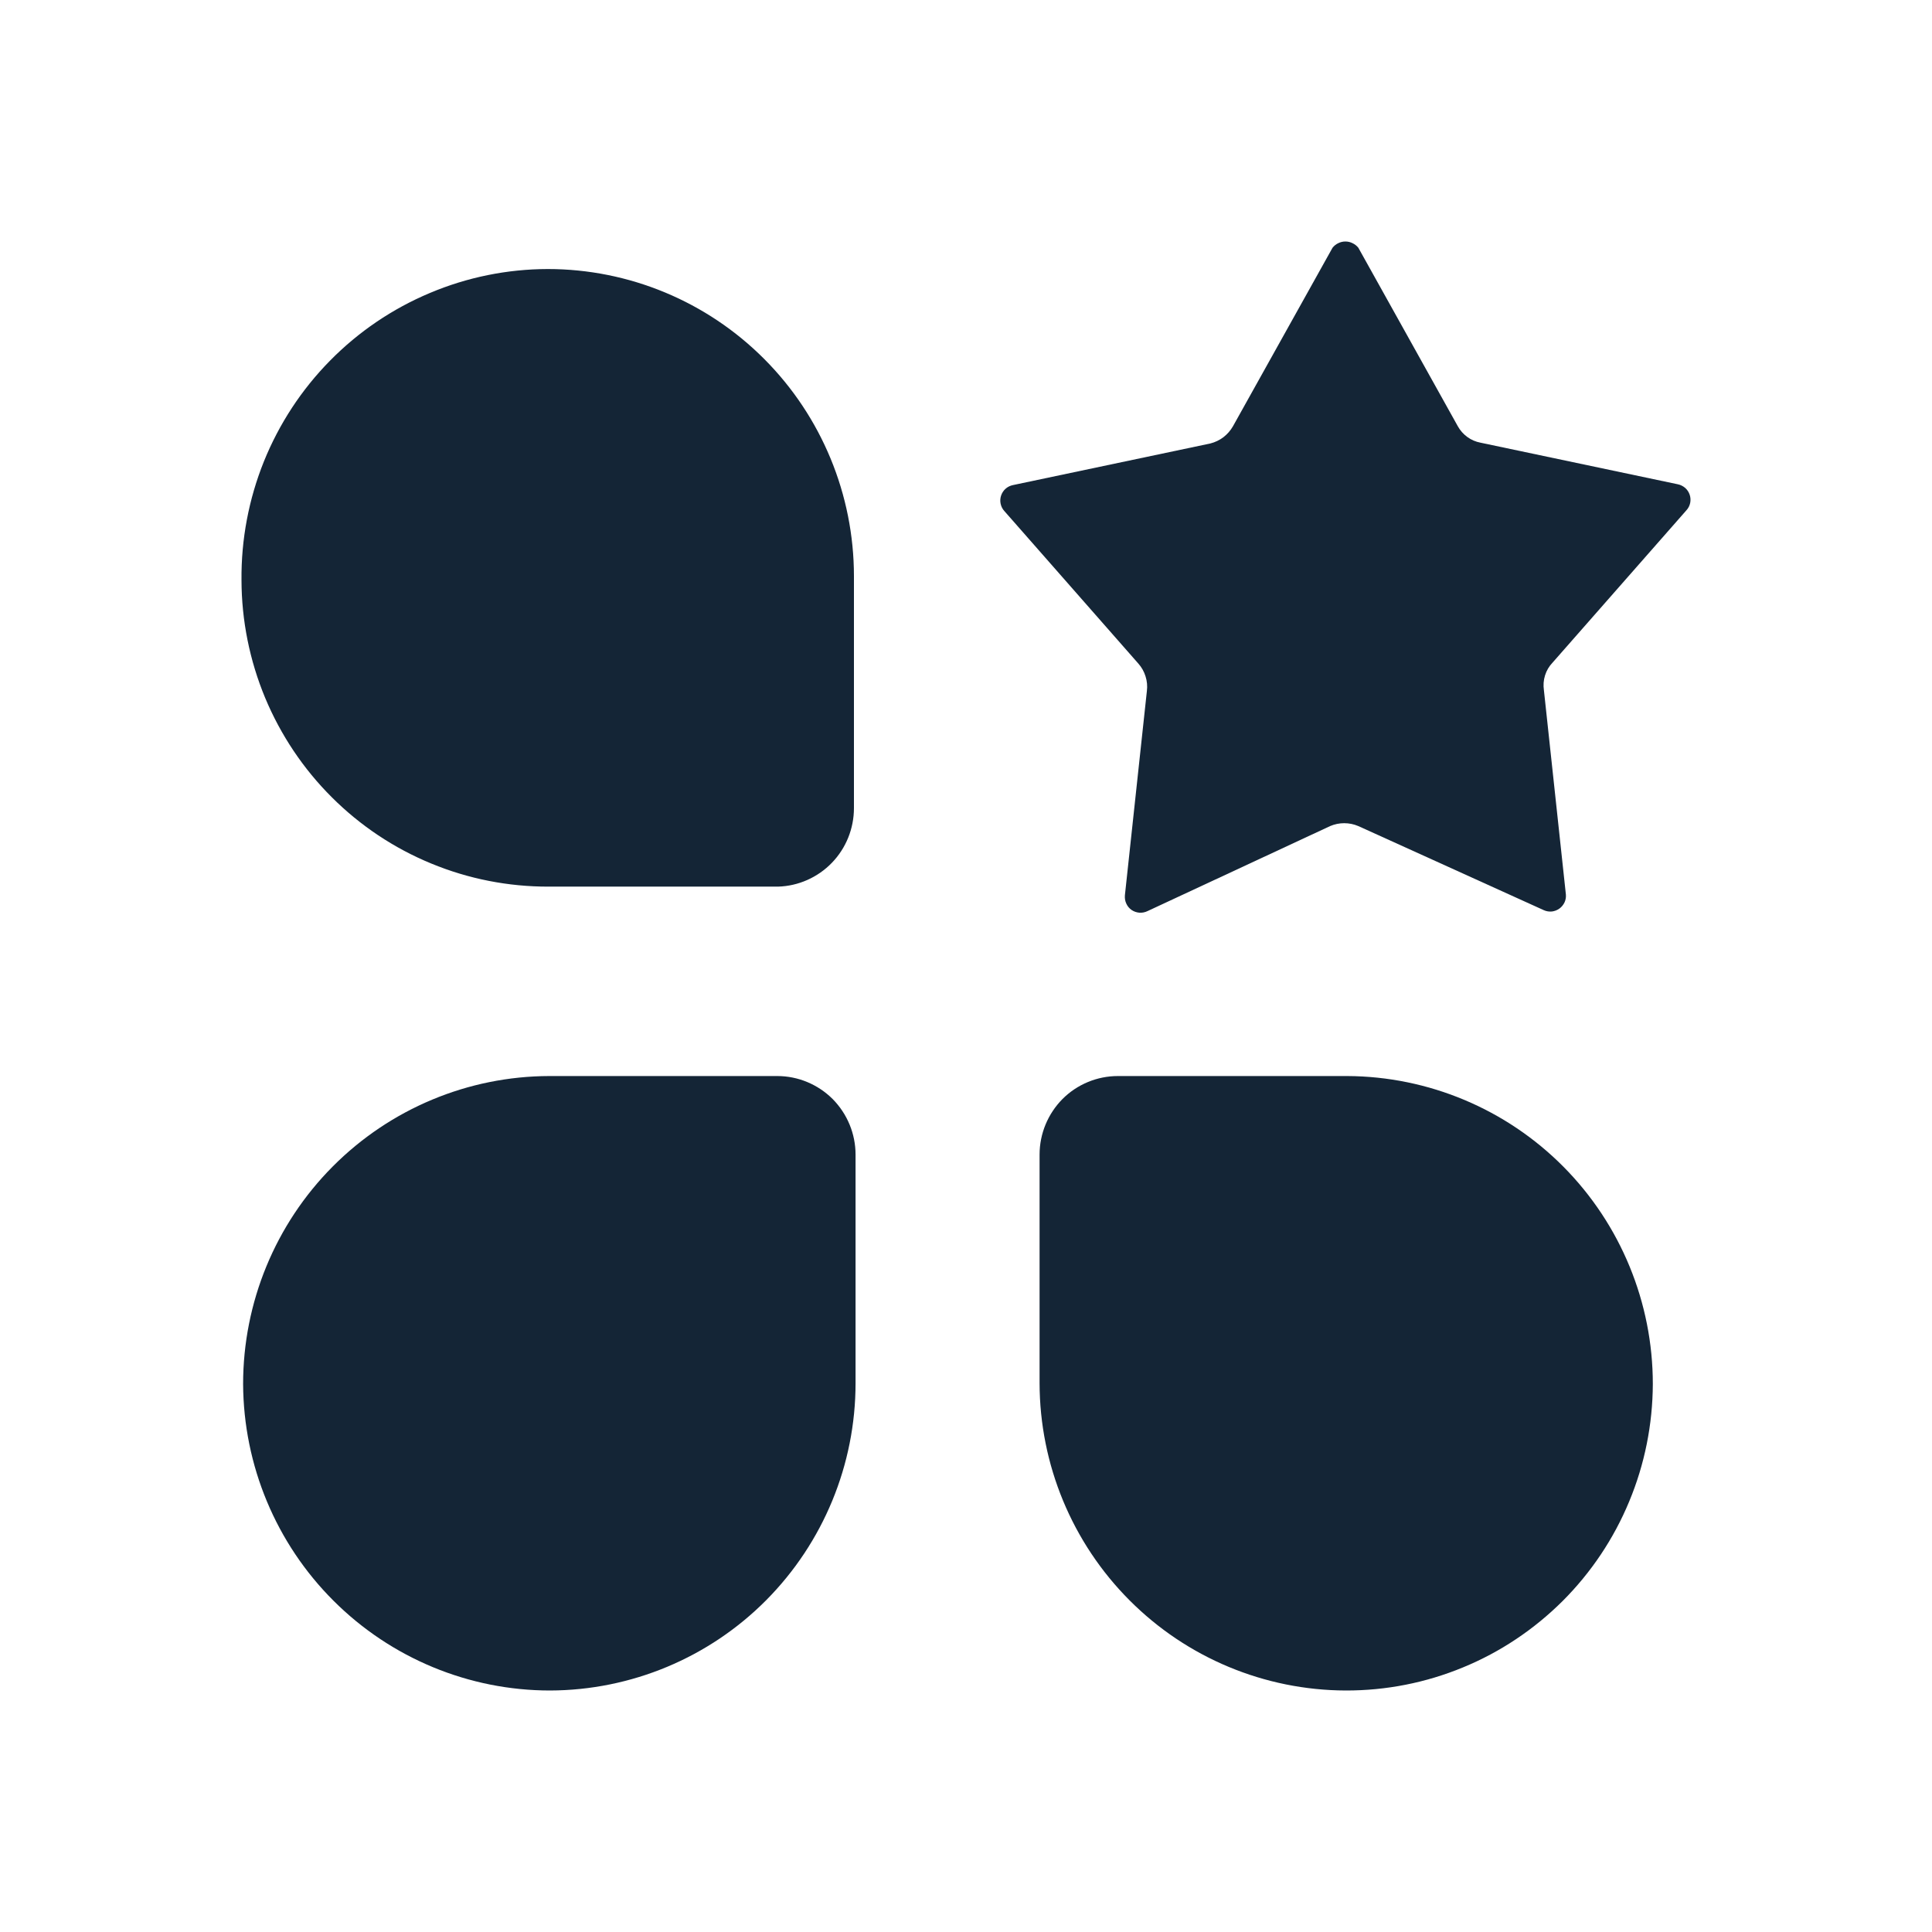 <svg width="24" height="24" viewBox="0 0 24 24" fill="none" xmlns="http://www.w3.org/2000/svg">
<path d="M18.109 5.294L16.874 3.078C16.855 3.054 16.83 3.034 16.802 3.021C16.774 3.007 16.744 3 16.713 3C16.682 3 16.652 3.007 16.624 3.021C16.596 3.034 16.572 3.054 16.553 3.078L15.317 5.294C15.287 5.347 15.246 5.394 15.198 5.431C15.149 5.468 15.094 5.494 15.035 5.509L12.583 6.026C12.549 6.033 12.518 6.048 12.492 6.071C12.466 6.094 12.447 6.123 12.436 6.156C12.425 6.189 12.423 6.224 12.43 6.257C12.437 6.291 12.453 6.323 12.476 6.348L14.14 8.242C14.181 8.288 14.212 8.342 14.23 8.401C14.249 8.46 14.255 8.522 14.247 8.584L13.974 11.121C13.971 11.157 13.976 11.192 13.991 11.224C14.005 11.256 14.028 11.284 14.057 11.304C14.086 11.324 14.12 11.335 14.155 11.338C14.19 11.34 14.225 11.333 14.257 11.317L16.523 10.262C16.579 10.238 16.638 10.226 16.698 10.226C16.759 10.226 16.818 10.238 16.874 10.262L19.179 11.307C19.21 11.321 19.244 11.326 19.278 11.323C19.311 11.319 19.343 11.307 19.371 11.287C19.398 11.268 19.42 11.241 19.435 11.21C19.449 11.18 19.455 11.146 19.452 11.112L19.179 8.574C19.17 8.512 19.174 8.45 19.193 8.39C19.211 8.331 19.243 8.277 19.286 8.232L20.95 6.338C20.973 6.313 20.989 6.282 20.996 6.248C21.003 6.214 21.001 6.179 20.99 6.146C20.979 6.113 20.96 6.084 20.934 6.061C20.908 6.039 20.877 6.023 20.843 6.016L18.391 5.499C18.332 5.488 18.276 5.464 18.227 5.428C18.179 5.393 18.138 5.347 18.109 5.294Z" fill="#001325" fill-opacity="0.92"/>
<path d="M6.814 11.014H9.665C9.917 11.007 10.158 10.9 10.334 10.718C10.51 10.536 10.608 10.292 10.608 10.038V7.158C10.608 6.146 10.207 5.175 9.494 4.46C8.781 3.744 7.813 3.342 6.804 3.342C6.301 3.343 5.803 3.444 5.339 3.64C4.875 3.835 4.454 4.12 4.1 4.48C3.746 4.839 3.467 5.265 3.278 5.733C3.09 6.201 2.995 6.702 3 7.207C3.001 7.708 3.101 8.204 3.293 8.667C3.486 9.13 3.767 9.55 4.121 9.903C4.475 10.257 4.895 10.537 5.357 10.727C5.819 10.918 6.314 11.015 6.814 11.014Z" fill="#001325" fill-opacity="0.92"/>
<path d="M10.628 14.343V17.183C10.628 18.194 10.228 19.163 9.517 19.879C8.806 20.594 7.841 20.997 6.833 21C5.825 21 4.858 20.599 4.144 19.886C3.429 19.173 3.025 18.204 3.02 17.193C3.02 16.18 3.42 15.208 4.133 14.491C4.846 13.774 5.814 13.369 6.824 13.367H9.655C9.913 13.367 10.16 13.47 10.343 13.652C10.525 13.836 10.628 14.084 10.628 14.343Z" fill="#001325" fill-opacity="0.92"/>
<path d="M12.914 17.183V14.343C12.914 14.084 13.017 13.836 13.199 13.652C13.381 13.47 13.629 13.367 13.887 13.367H16.737C17.745 13.372 18.711 13.777 19.422 14.494C20.133 15.211 20.532 16.182 20.532 17.193C20.53 17.694 20.431 18.19 20.238 18.653C20.046 19.116 19.765 19.535 19.411 19.889C19.056 20.242 18.637 20.523 18.174 20.713C17.712 20.904 17.218 21.001 16.718 21C15.71 20.997 14.744 20.595 14.031 19.879C13.318 19.164 12.916 18.195 12.914 17.183Z" fill="#001325" fill-opacity="0.92"/>
</svg>
